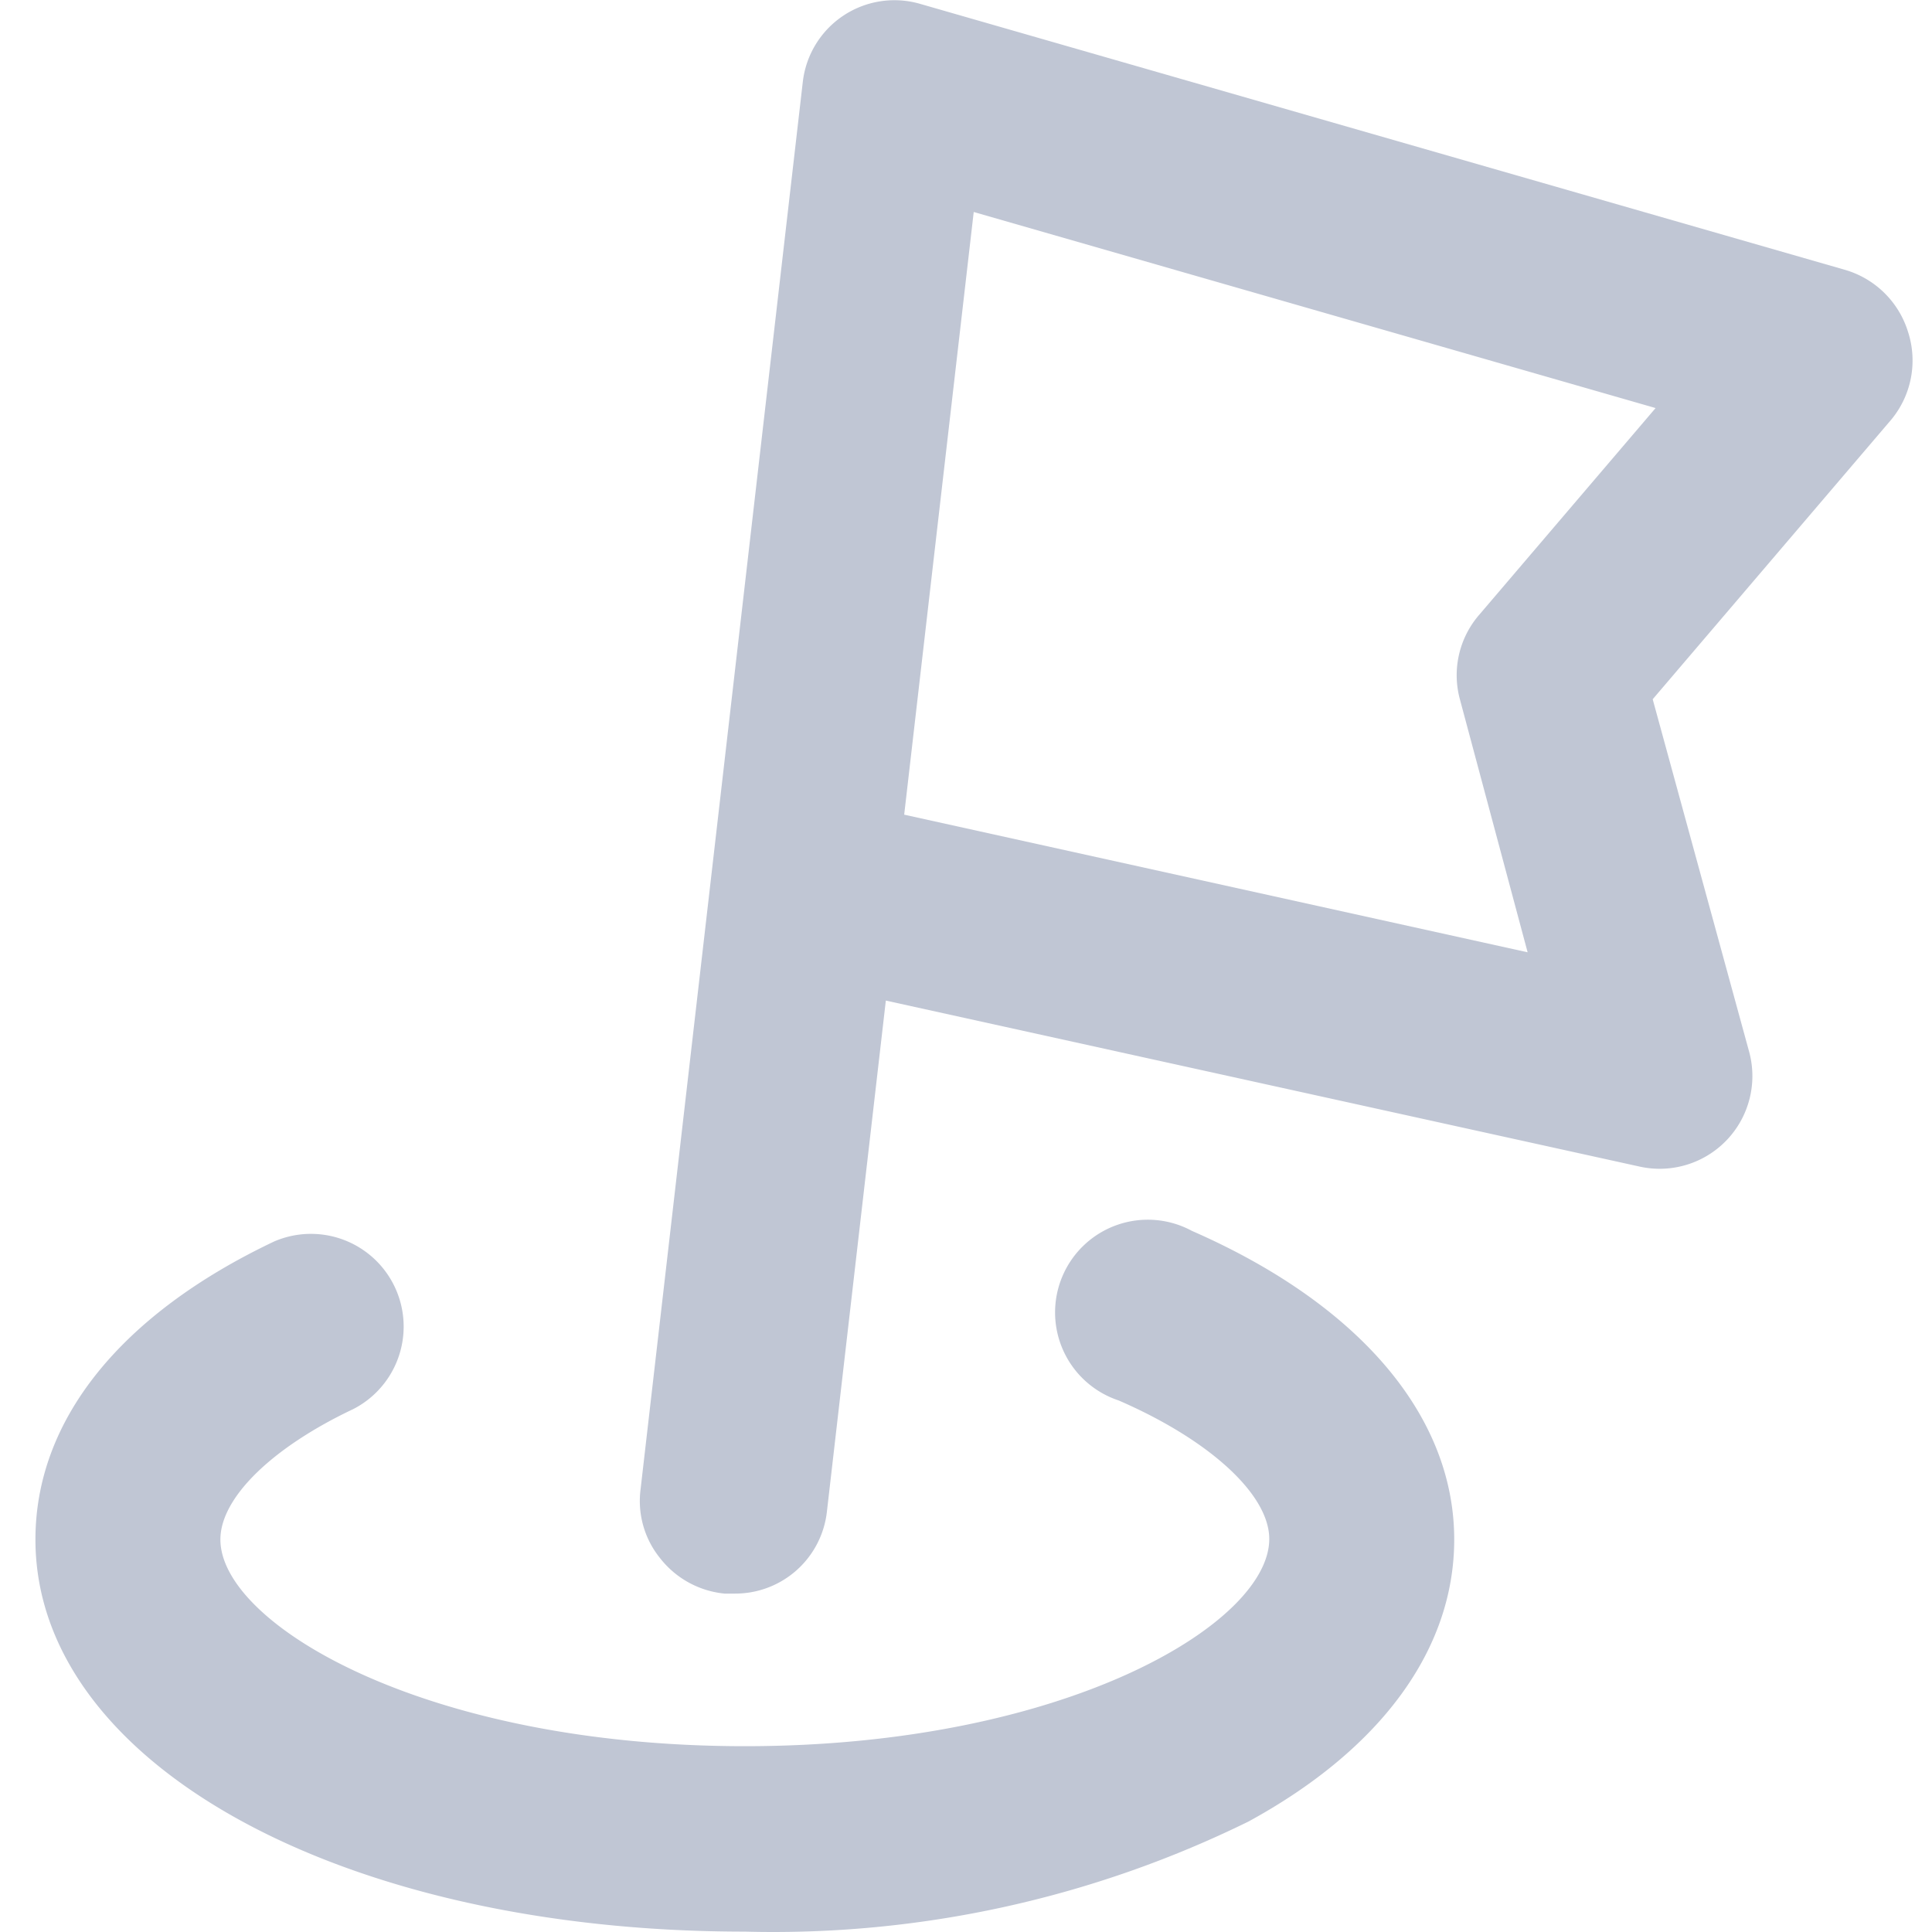 <?xml version="1.0" standalone="no"?><!DOCTYPE svg PUBLIC "-//W3C//DTD SVG 1.1//EN" "http://www.w3.org/Graphics/SVG/1.1/DTD/svg11.dtd"><svg t="1696251745900" class="icon" viewBox="0 0 1024 1024" version="1.1" xmlns="http://www.w3.org/2000/svg" p-id="3733" xmlns:xlink="http://www.w3.org/1999/xlink" width="48" height="48"><path d="M631.785 652.417A49.142 49.142 0 1 0 592.88 742.256c48.375 20.988 79.856 49.91 79.856 73.458 0 44.791-108.267 109.803-277.962 109.803S116.813 860.761 116.813 815.969c0-22.012 27.131-48.631 70.386-69.107a49.142 49.142 0 0 0-41.976-88.815C63.831 696.697 18.784 752.75 18.784 815.969 18.784 934.474 180.544 1023.801 394.775 1023.801a571.025 571.025 0 0 0 266.956-58.357c70.386-38.393 109.035-91.374 109.035-149.475 0-65.779-50.678-124.904-138.981-163.552z" p-id="3734" fill="#C0C6D4"></path><path d="M1011.359 176.094a49.398 49.398 0 0 0-33.274-33.018L487.685 2.048a48.887 48.887 0 0 0-62.196 41.464l-85.999 746.095a48.119 48.119 0 0 0 10.238 36.089A49.398 49.398 0 0 0 384.025 844.636h5.631a48.887 48.887 0 0 0 48.631-43.512l31.226-270.795 399.794 88.047a49.142 49.142 0 0 0 57.845-60.66l-51.19-187.1 126.439-148.195a49.142 49.142 0 0 0 8.958-46.327z m-237.522 194.778l35.833 133.862-330.432-72.946 36.857-319.426 361.402 103.916-93.678 109.803a48.887 48.887 0 0 0-9.982 44.791z" p-id="3735" fill="#C0C6D4"></path></svg>